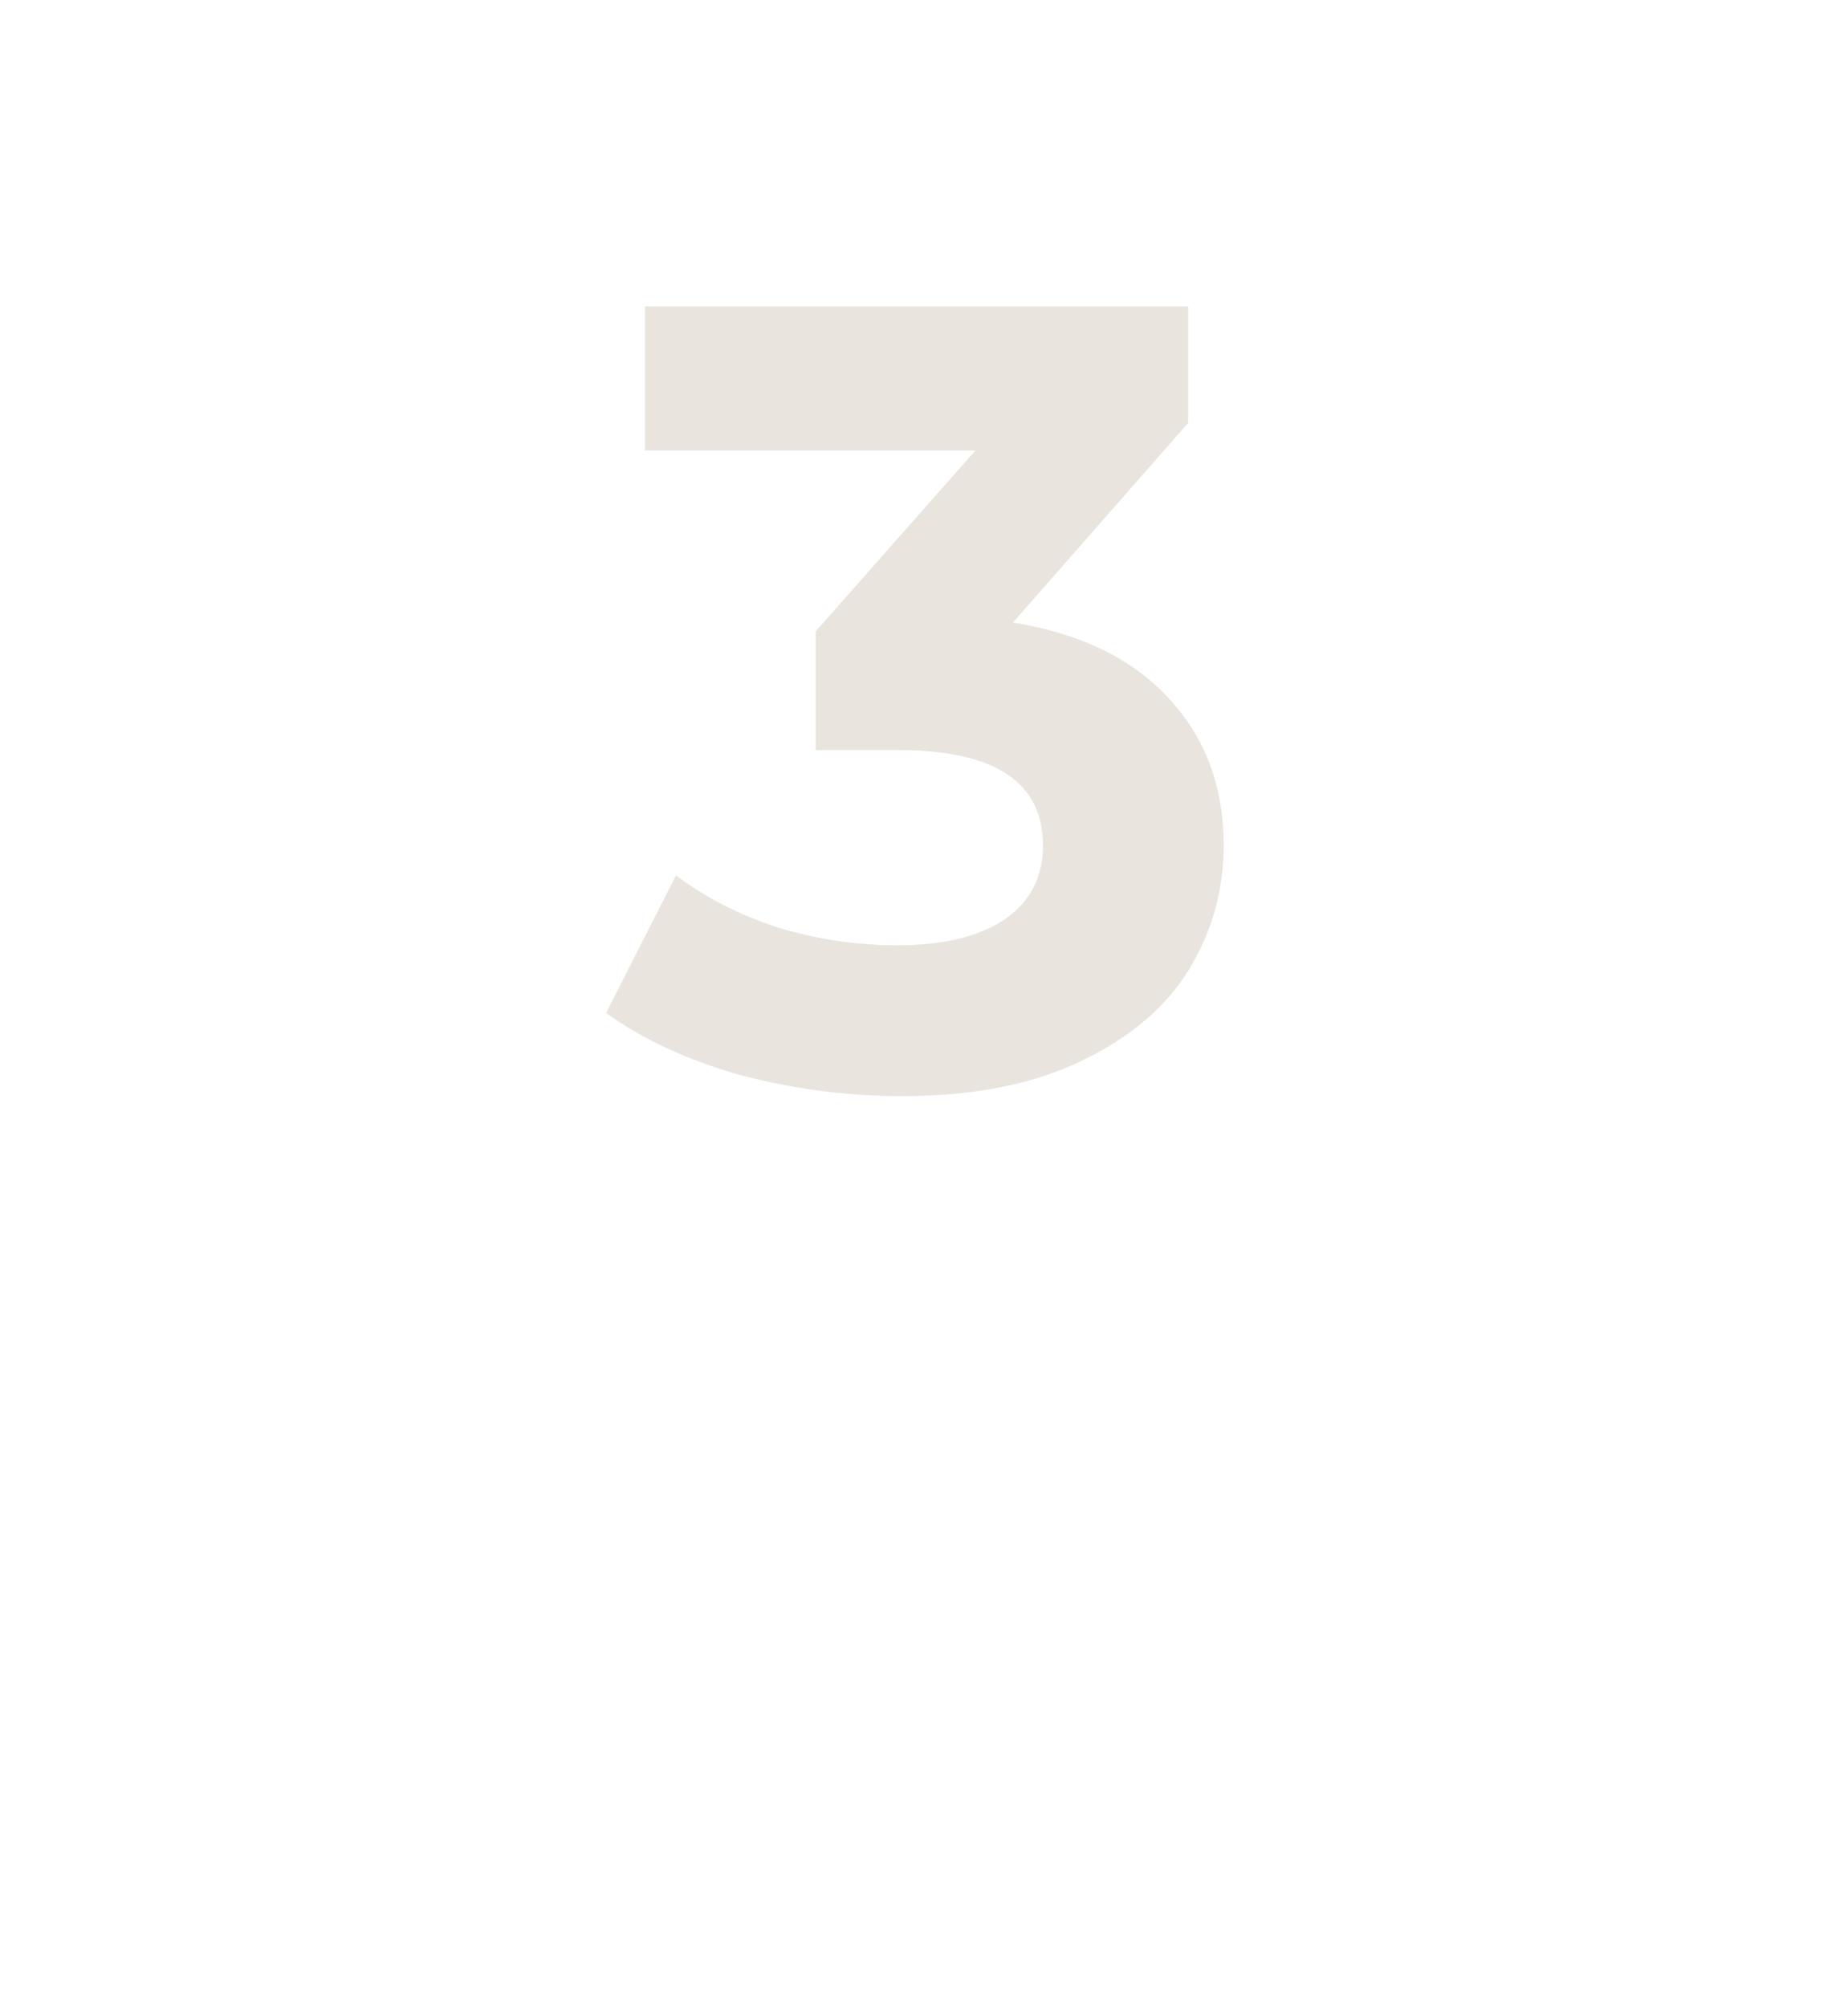<svg width="70" height="76" fill="none" xmlns="http://www.w3.org/2000/svg"><g filter="url(#filter0_d)"><path fill-rule="evenodd" clip-rule="evenodd" d="M10 0h50v39L48 51H10V0z" fill="#fff"/></g><mask id="a" maskUnits="userSpaceOnUse" x="10" y="0" width="50" height="51"><path fill-rule="evenodd" clip-rule="evenodd" d="M10 0h50v39L48 51H10V0z" fill="#fff"/></mask><g mask="url(#a)"><path d="M38.372 23.57c2.576.42 4.55 1.386 5.922 2.898 1.372 1.484 2.058 3.332 2.058 5.544 0 1.708-.448 3.29-1.344 4.746-.896 1.428-2.268 2.576-4.116 3.444-1.82.868-4.06 1.302-6.72 1.302-2.072 0-4.116-.266-6.132-.798-1.988-.56-3.682-1.344-5.082-2.352l2.646-5.208c1.12.84 2.408 1.498 3.864 1.974 1.484.448 2.996.672 4.536.672 1.708 0 3.052-.322 4.032-.966.98-.672 1.47-1.61 1.47-2.814 0-2.408-1.834-3.612-5.502-3.612h-3.108v-4.494l6.048-6.846H24.428V11.6h20.58v4.41l-6.636 7.56z" fill="#E9E5DE"/></g><defs><filter id="filter0_d" x="0" y="0" width="70" height="76" filterUnits="userSpaceOnUse" color-interpolation-filters="sRGB"><feFlood flood-opacity="0" result="BackgroundImageFix"/><feColorMatrix in="SourceAlpha" values="0 0 0 0 0 0 0 0 0 0 0 0 0 0 0 0 0 0 127 0"/><feOffset dy="15"/><feGaussianBlur stdDeviation="5"/><feColorMatrix values="0 0 0 0 0.573 0 0 0 0 0.529 0 0 0 0 0.467 0 0 0 0.146 0"/><feBlend in2="BackgroundImageFix" result="effect1_dropShadow"/><feBlend in="SourceGraphic" in2="effect1_dropShadow" result="shape"/></filter></defs></svg>